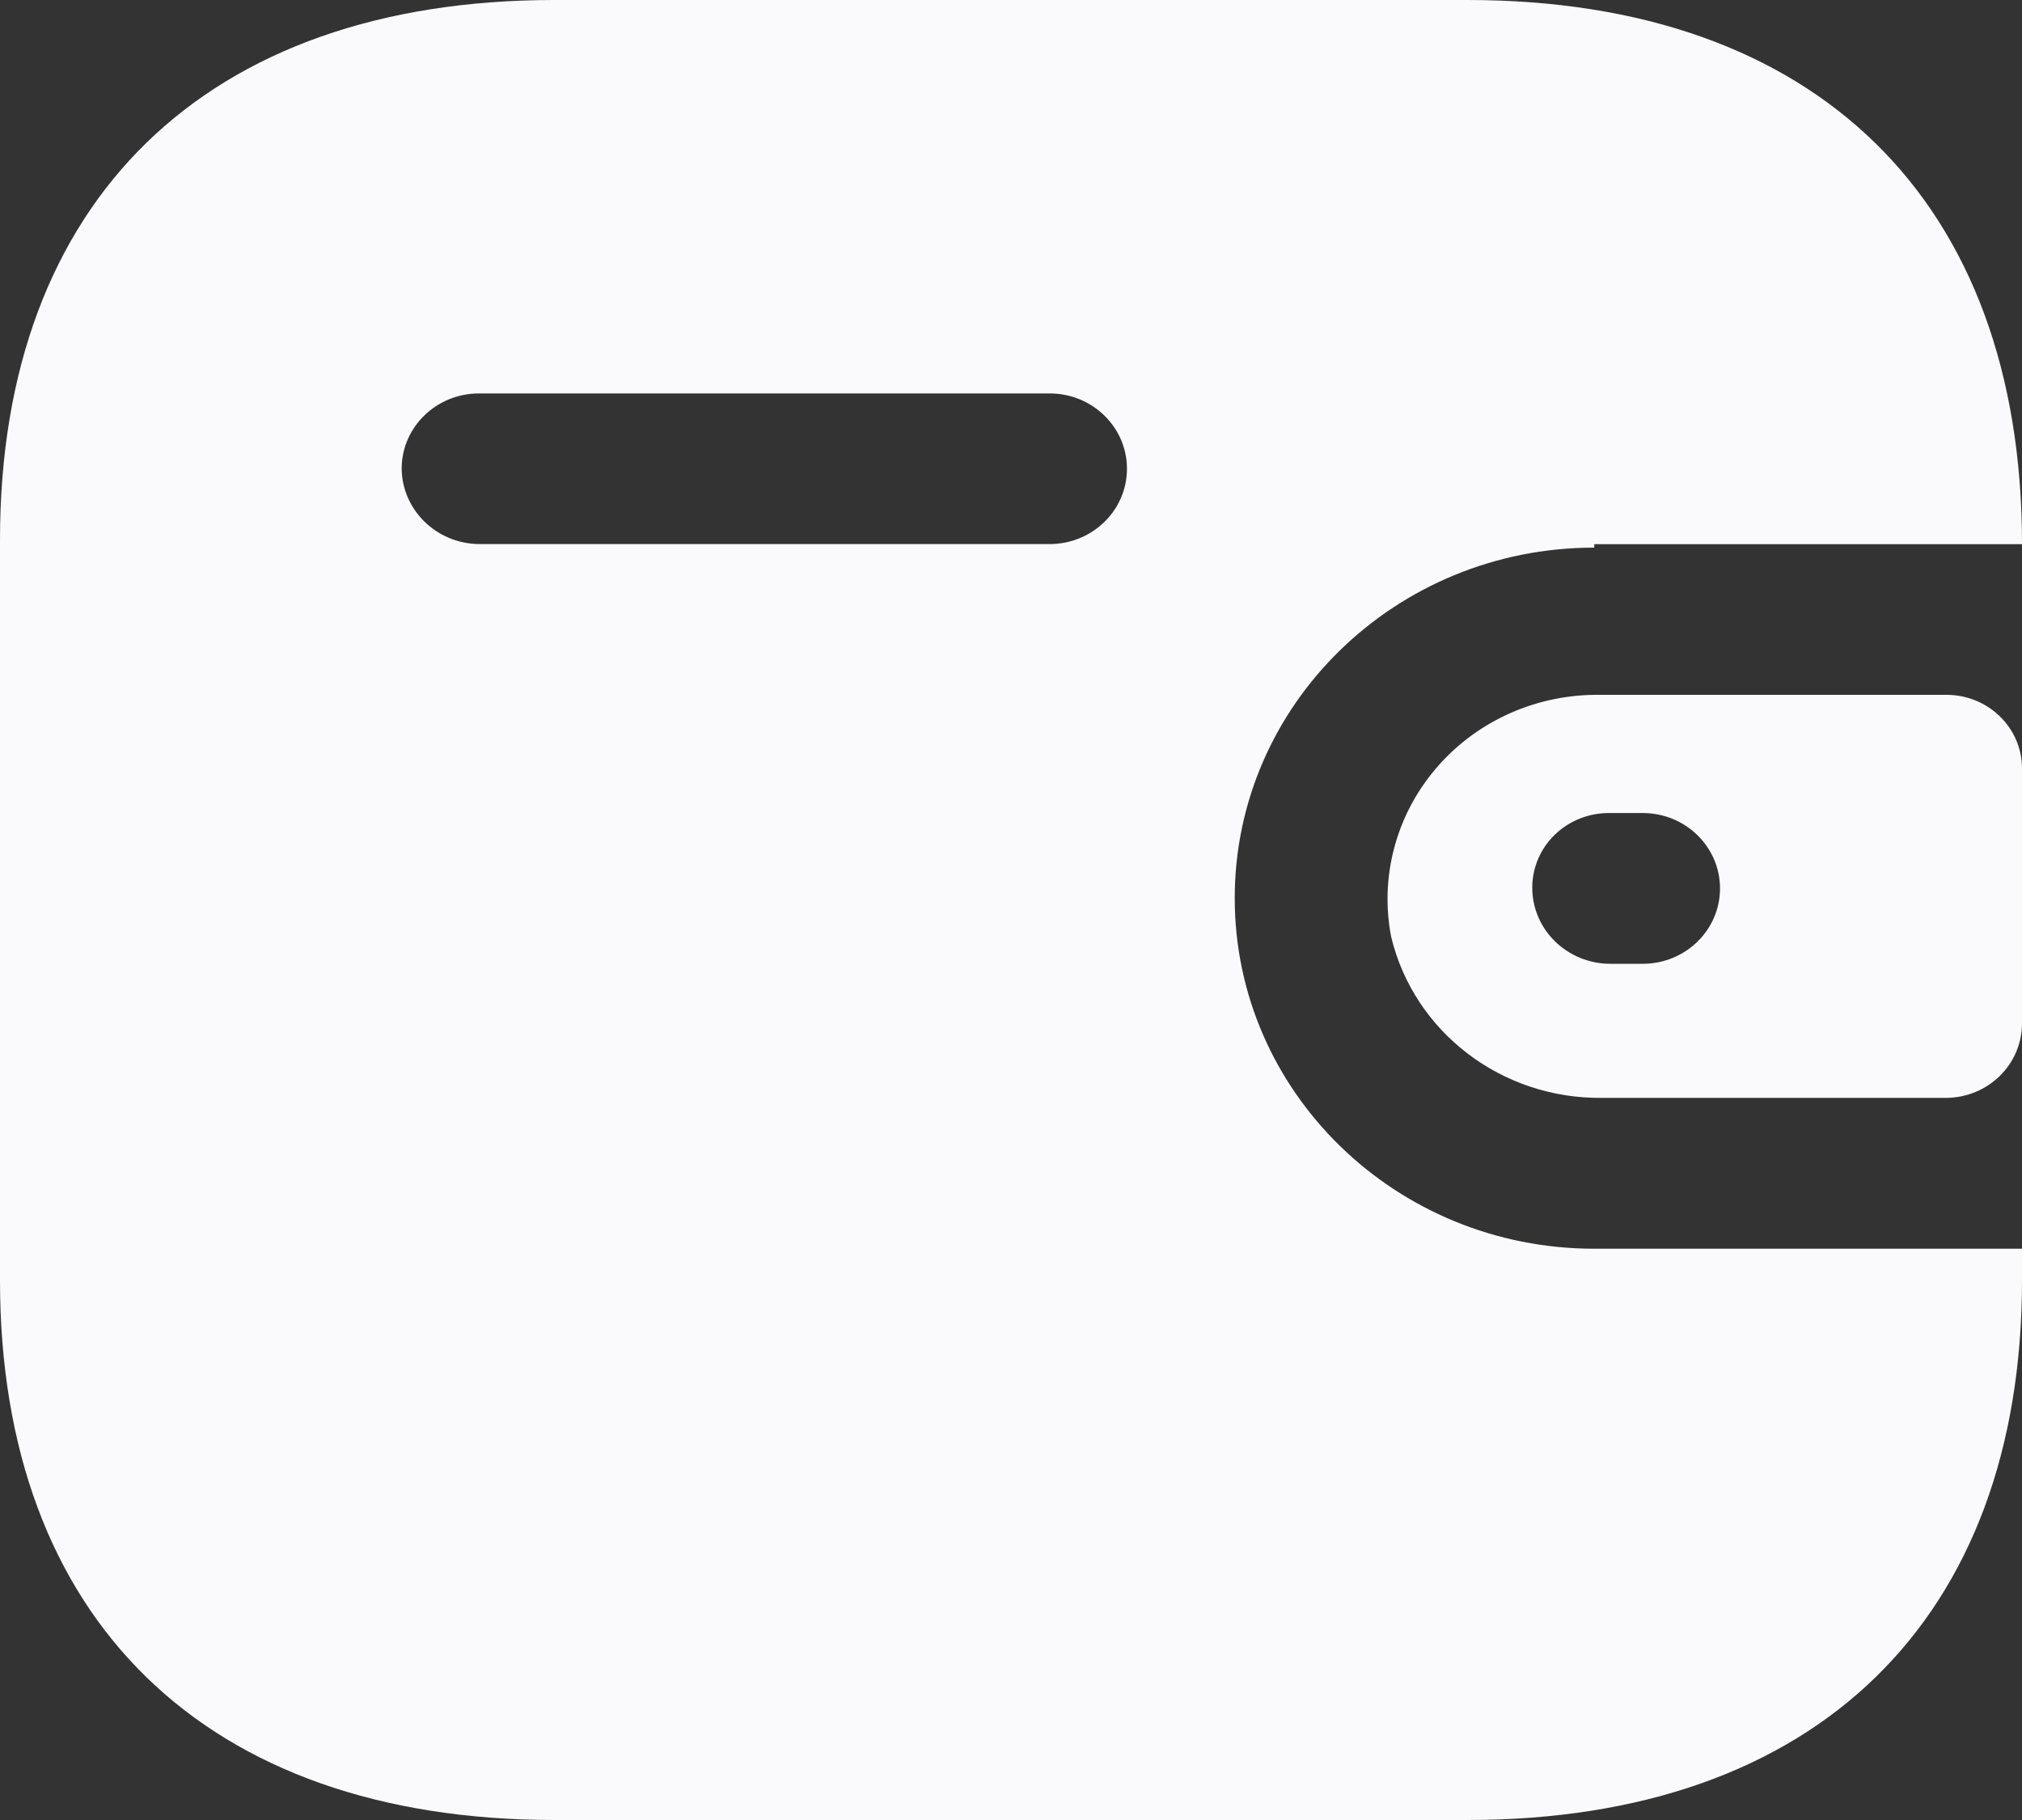<svg width="20" height="18" viewBox="0 0 20 18" fill="none" xmlns="http://www.w3.org/2000/svg">
<rect x="0" y="0" width="20" height="18" fill="#333333" stroke="none"/>
<path fill-rule="evenodd" clip-rule="evenodd" d="M15.769 5.382H20C20 1.985 17.964 0 14.516 0H5.484C2.036 0 0 1.985 0 5.338V12.662C0 16.015 2.036 18 5.484 18H14.516C17.964 18 20 16.015 20 12.662V12.35H15.769C13.805 12.35 12.213 10.797 12.213 8.883C12.213 6.968 13.805 5.416 15.769 5.416V5.382ZM15.769 6.872H19.253C19.666 6.872 20 7.198 20 7.6V10.13C19.995 10.53 19.664 10.854 19.253 10.858H15.849C14.855 10.871 13.986 10.208 13.76 9.264C13.647 8.678 13.806 8.073 14.193 7.612C14.581 7.15 15.157 6.88 15.769 6.872ZM15.92 9.532H16.249C16.671 9.532 17.013 9.198 17.013 8.787C17.013 8.375 16.671 8.041 16.249 8.041H15.92C15.718 8.039 15.524 8.116 15.38 8.254C15.236 8.393 15.156 8.581 15.156 8.778C15.155 9.191 15.496 9.527 15.92 9.532ZM4.738 5.381H10.382C10.804 5.381 11.147 5.048 11.147 4.636C11.147 4.224 10.804 3.891 10.382 3.891H4.738C4.319 3.891 3.978 4.219 3.973 4.627C3.973 5.04 4.314 5.376 4.738 5.381Z" fill="#FAFAFC"/>
</svg>
